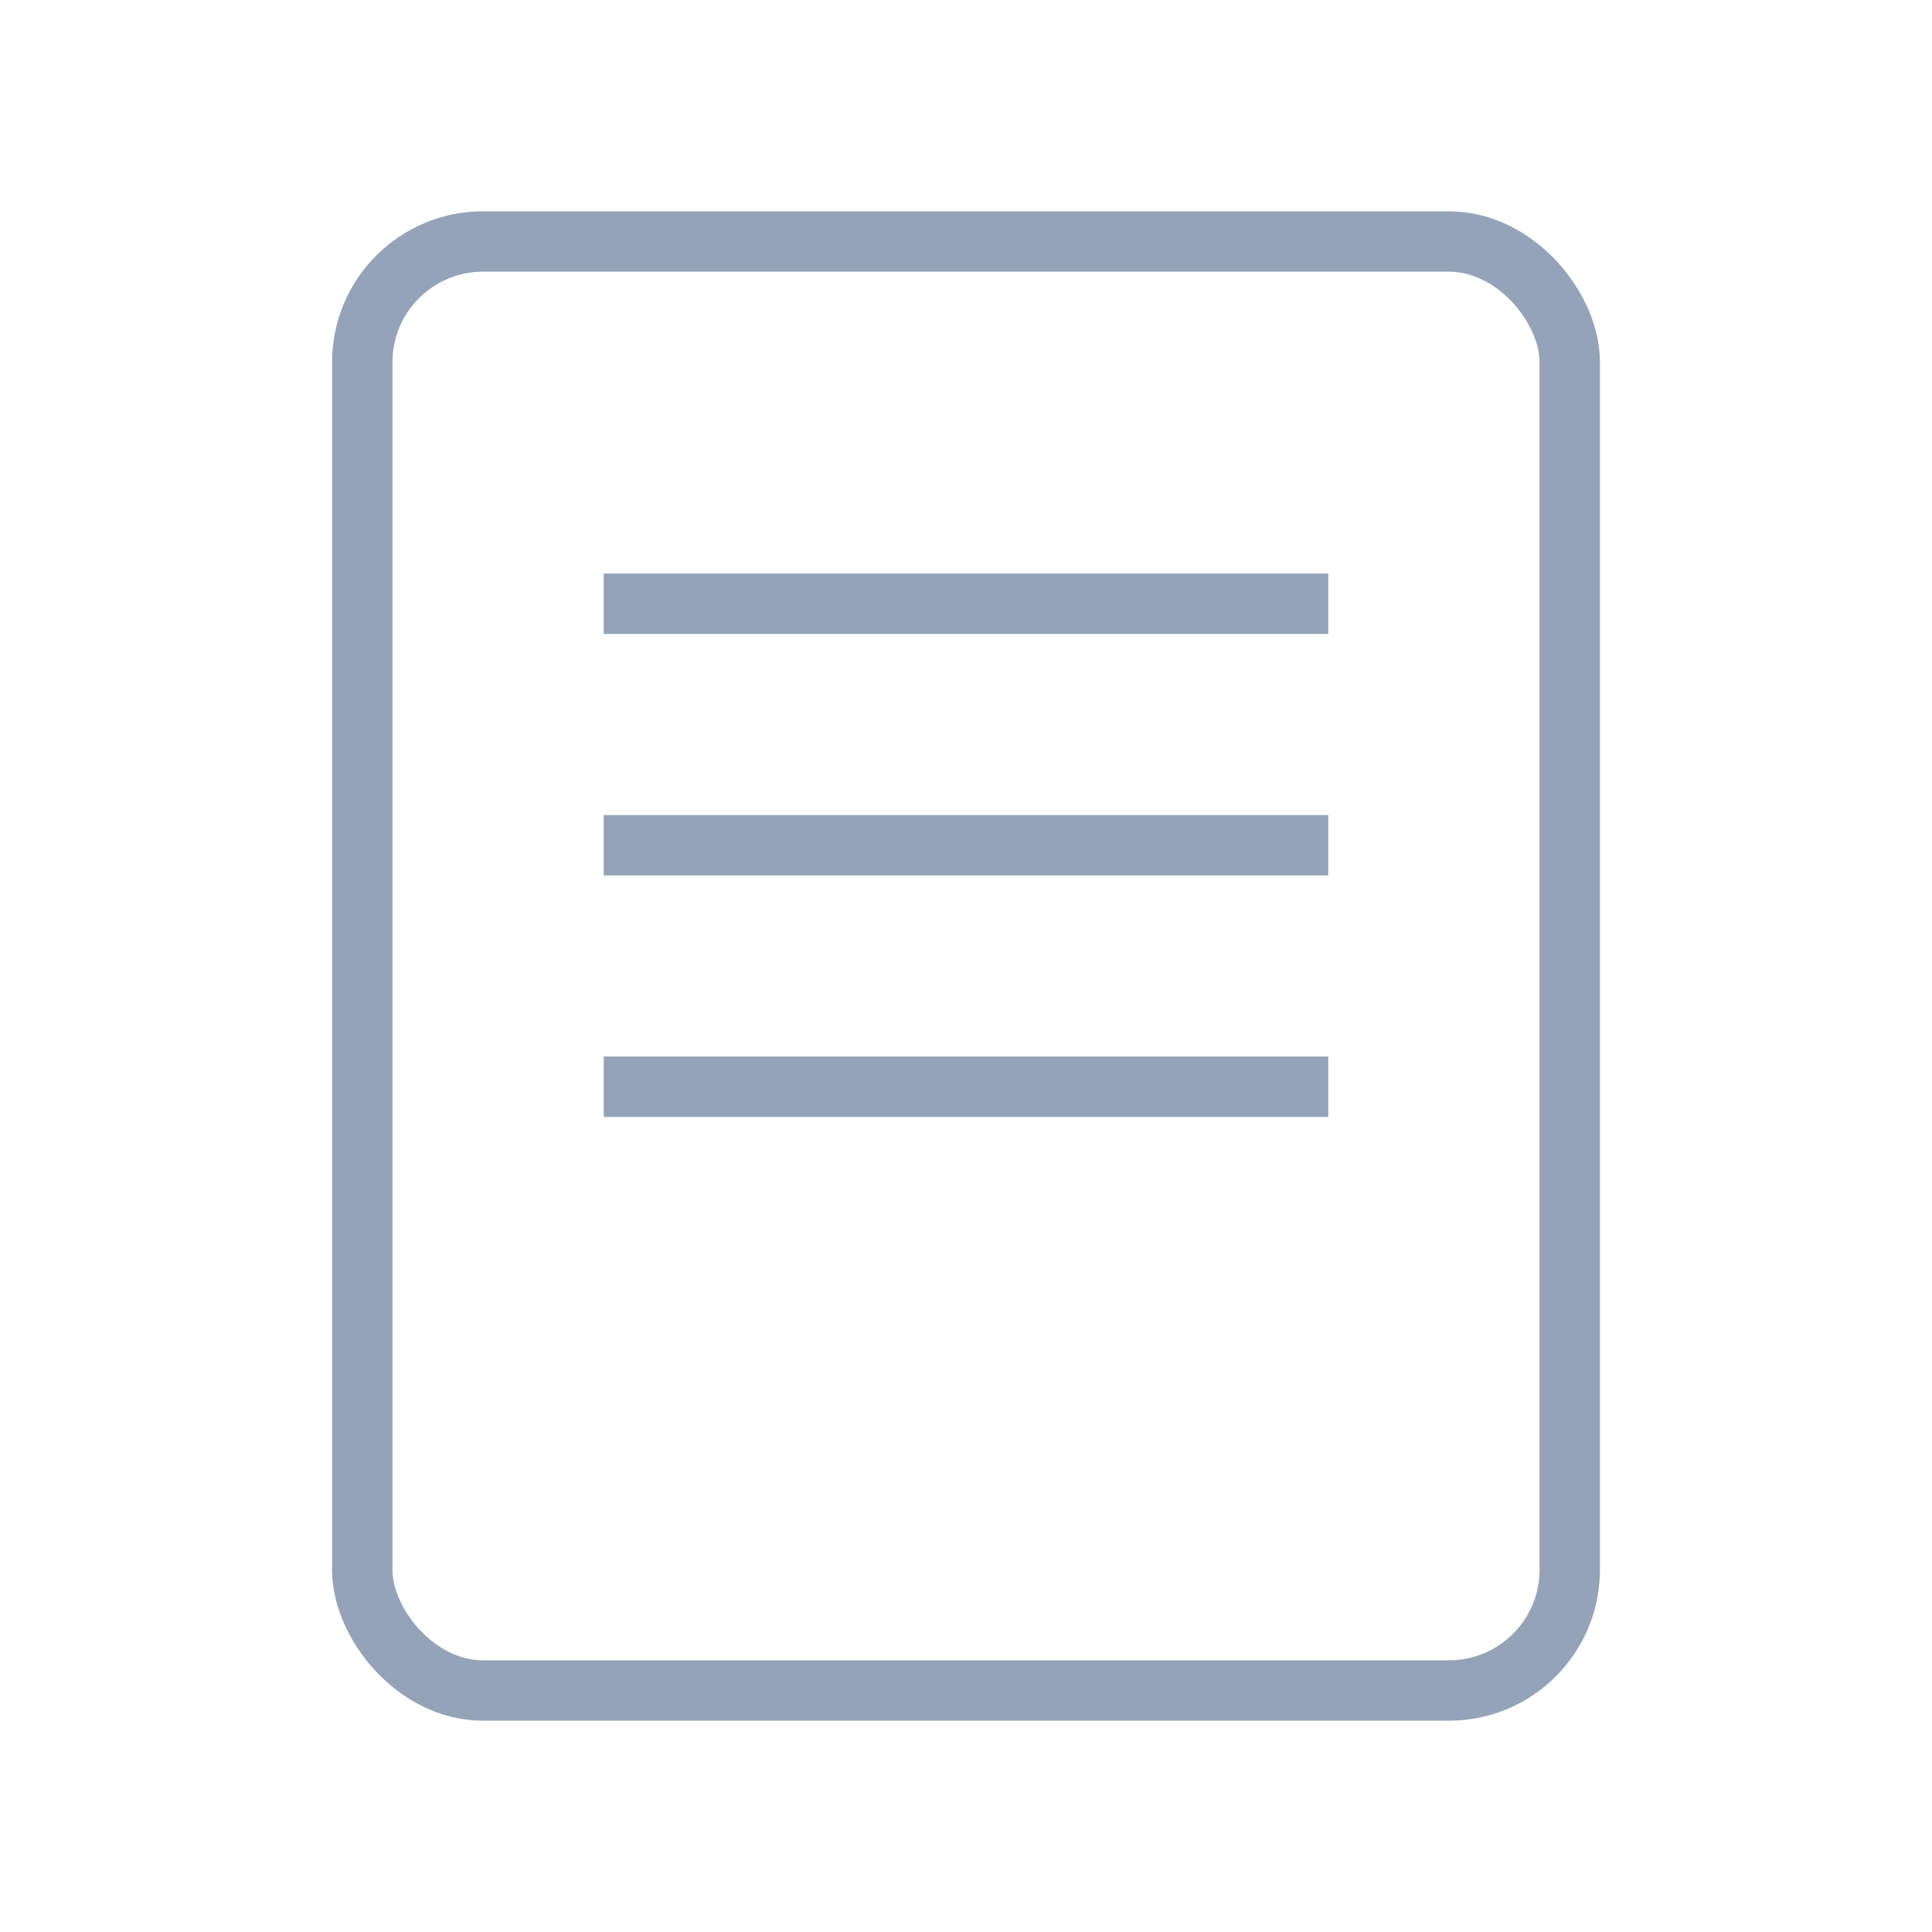 <svg width="64" height="64" viewBox="0 0 64 64" fill="none" xmlns="http://www.w3.org/2000/svg">
  <rect x="12" y="8" width="40" height="48" rx="4" ry="4" stroke="#94a3b8" stroke-width="2" fill="none"/>
  <line x1="20" y1="20" x2="44" y2="20" stroke="#94a3b8" stroke-width="2"/>
  <line x1="20" y1="28" x2="44" y2="28" stroke="#94a3b8" stroke-width="2"/>
  <line x1="20" y1="36" x2="44" y2="36" stroke="#94a3b8" stroke-width="2"/>
</svg>
